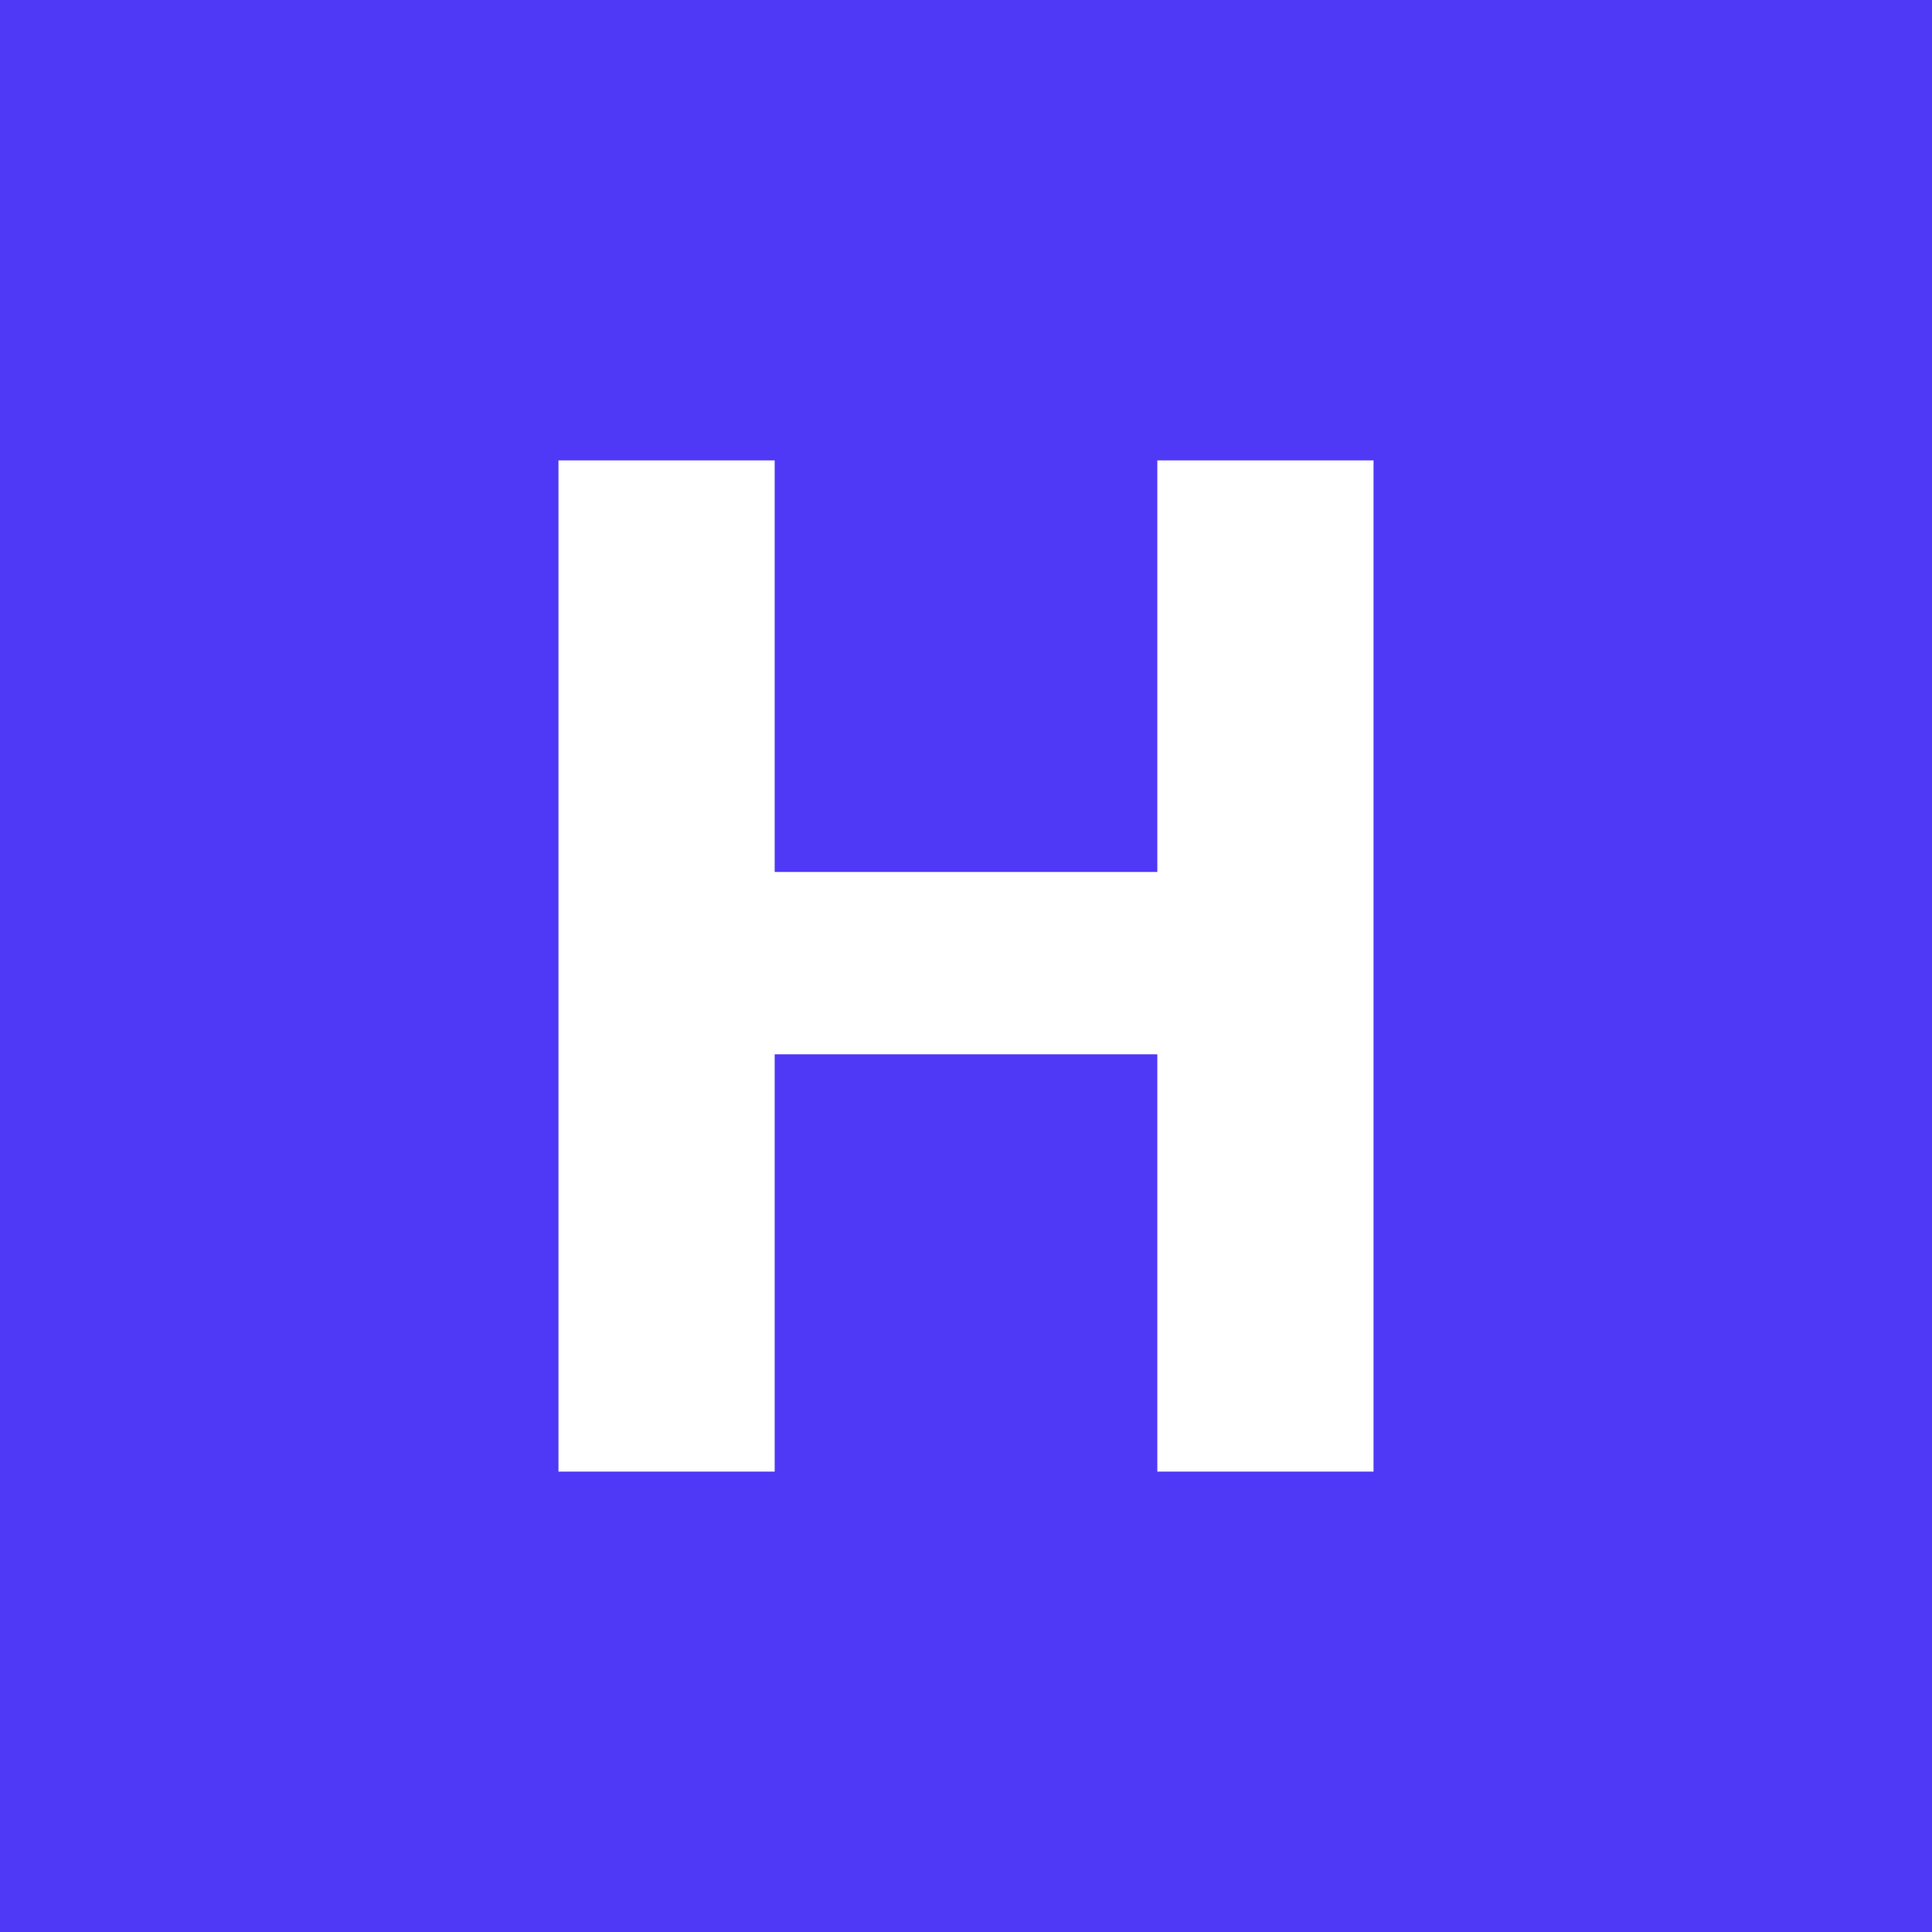 <svg width="256" height="256" viewBox="0 0 256 256" fill="none" xmlns="http://www.w3.org/2000/svg">
<rect x="0" y="0" width="256" height="256" fill="#333333" stroke="none"/>
<g clip-path="url(#clip0_71_5)">
<rect width="256" height="256" fill="white"/>
<rect width="256" height="256" fill="#4F39F6"/>
<path d="M74 195V61H102.649V124.603L90.021 115.544H166.168L153.351 124.603V61H182V195H153.351V130.642L166.168 139.701H90.021L102.649 130.642V195H74Z" fill="white"/>
</g>
<defs>
<clipPath id="clip0_71_5">
<rect width="256" height="256" fill="white"/>
</clipPath>
</defs>
</svg>
